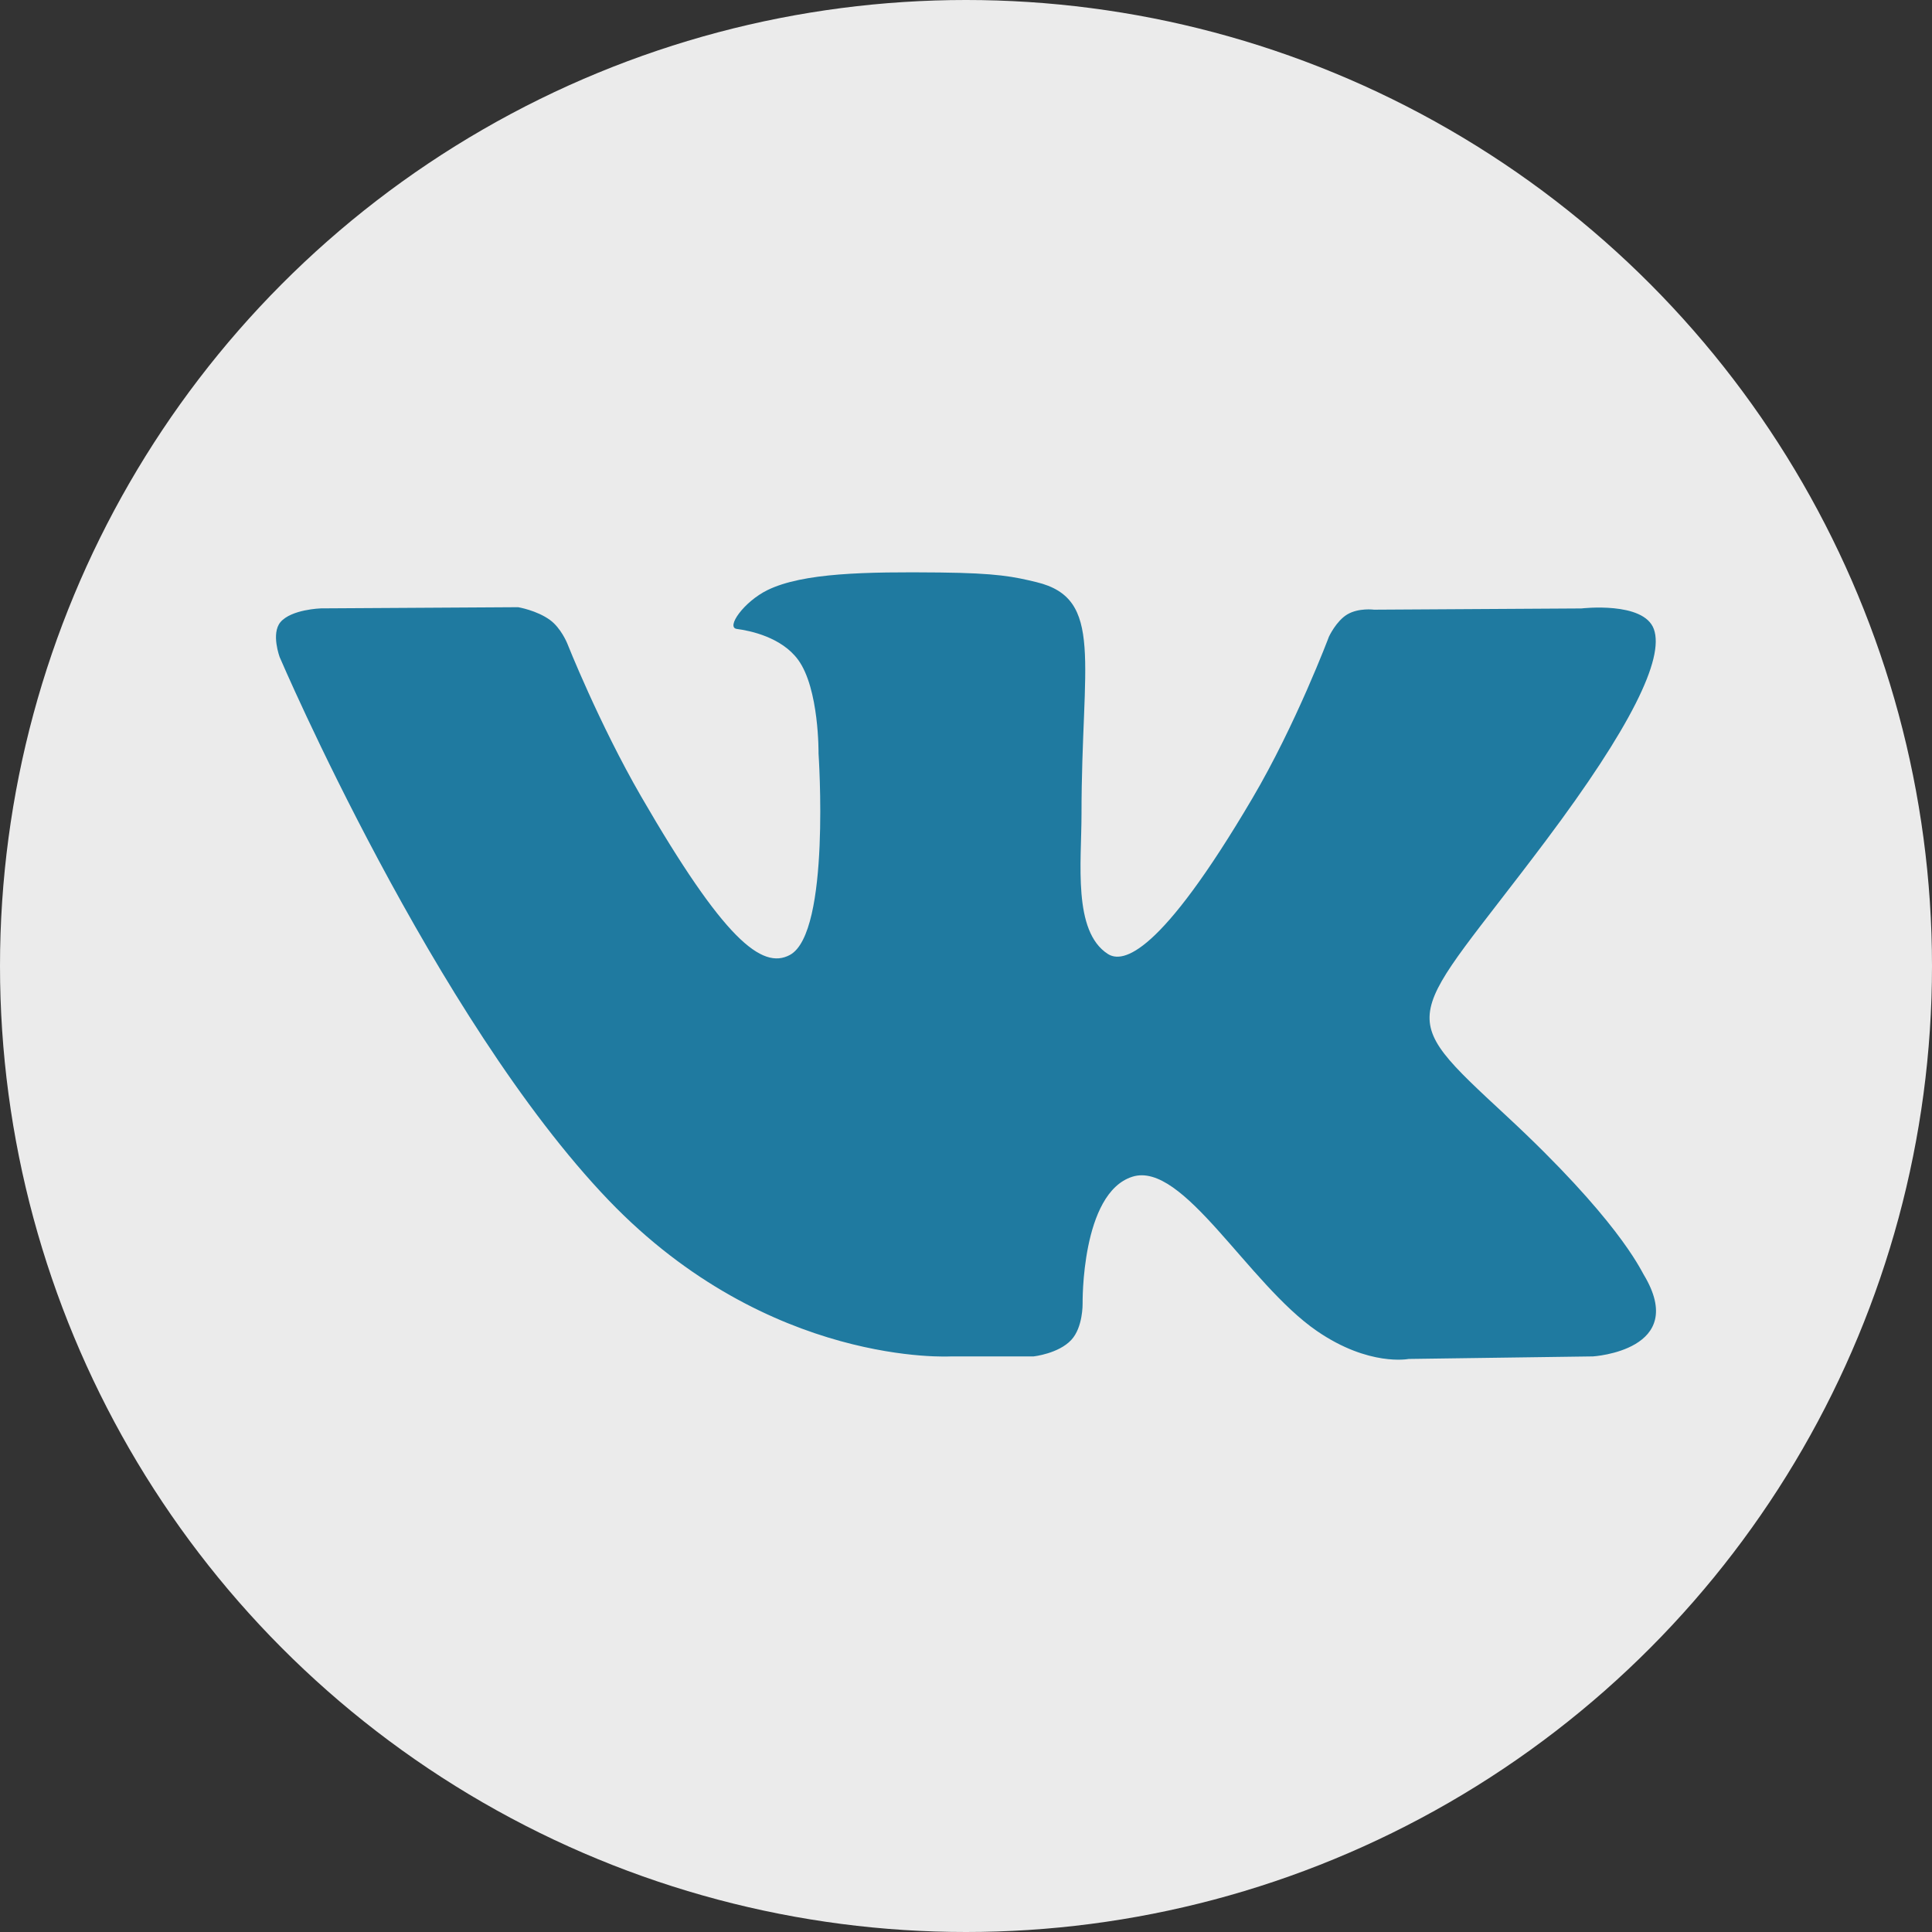 <svg width="28" height="28" viewBox="0 0 28 28" fill="none" xmlns="http://www.w3.org/2000/svg">
<rect x="0" y="0" width="28" height="28" fill="#333333" stroke="none"/>
<circle cx="14" cy="14" r="14" fill="white" fill-opacity="0.9"/>
<g clip-path="url(#clip0)">
<path d="M23.822 18.473C23.768 18.383 23.435 17.66 21.835 16.175C20.16 14.62 20.385 14.873 22.403 12.184C23.632 10.546 24.123 9.546 23.969 9.118C23.823 8.711 22.919 8.818 22.919 8.818L19.914 8.836C19.914 8.836 19.691 8.806 19.525 8.905C19.364 9.002 19.26 9.227 19.26 9.227C19.26 9.227 18.784 10.495 18.149 11.572C16.81 13.846 16.273 13.966 16.055 13.825C15.546 13.496 15.674 12.502 15.674 11.797C15.674 9.593 16.007 8.675 15.022 8.437C14.695 8.358 14.455 8.306 13.618 8.297C12.546 8.286 11.637 8.301 11.123 8.552C10.781 8.72 10.517 9.093 10.678 9.115C10.877 9.141 11.327 9.236 11.566 9.561C11.874 9.98 11.863 10.922 11.863 10.922C11.863 10.922 12.041 13.516 11.449 13.839C11.043 14.06 10.487 13.609 9.293 11.545C8.682 10.489 8.219 9.32 8.219 9.32C8.219 9.32 8.13 9.102 7.972 8.986C7.779 8.845 7.509 8.8 7.509 8.8L4.651 8.817C4.651 8.817 4.223 8.83 4.065 9.016C3.925 9.182 4.054 9.525 4.054 9.525C4.054 9.525 6.292 14.759 8.824 17.398C11.148 19.817 13.786 19.658 13.786 19.658H14.981C14.981 19.658 15.342 19.618 15.526 19.419C15.696 19.237 15.69 18.894 15.69 18.894C15.69 18.894 15.666 17.29 16.411 17.054C17.145 16.821 18.087 18.604 19.086 19.29C19.841 19.809 20.415 19.695 20.415 19.695L23.087 19.658C23.087 19.658 24.484 19.572 23.822 18.473Z" fill="#1F7AA0"/>
</g>
<defs>
<clipPath id="clip0">
<rect x="4" y="4" width="20" height="20" fill="white"/>
</clipPath>
</defs>
</svg>
